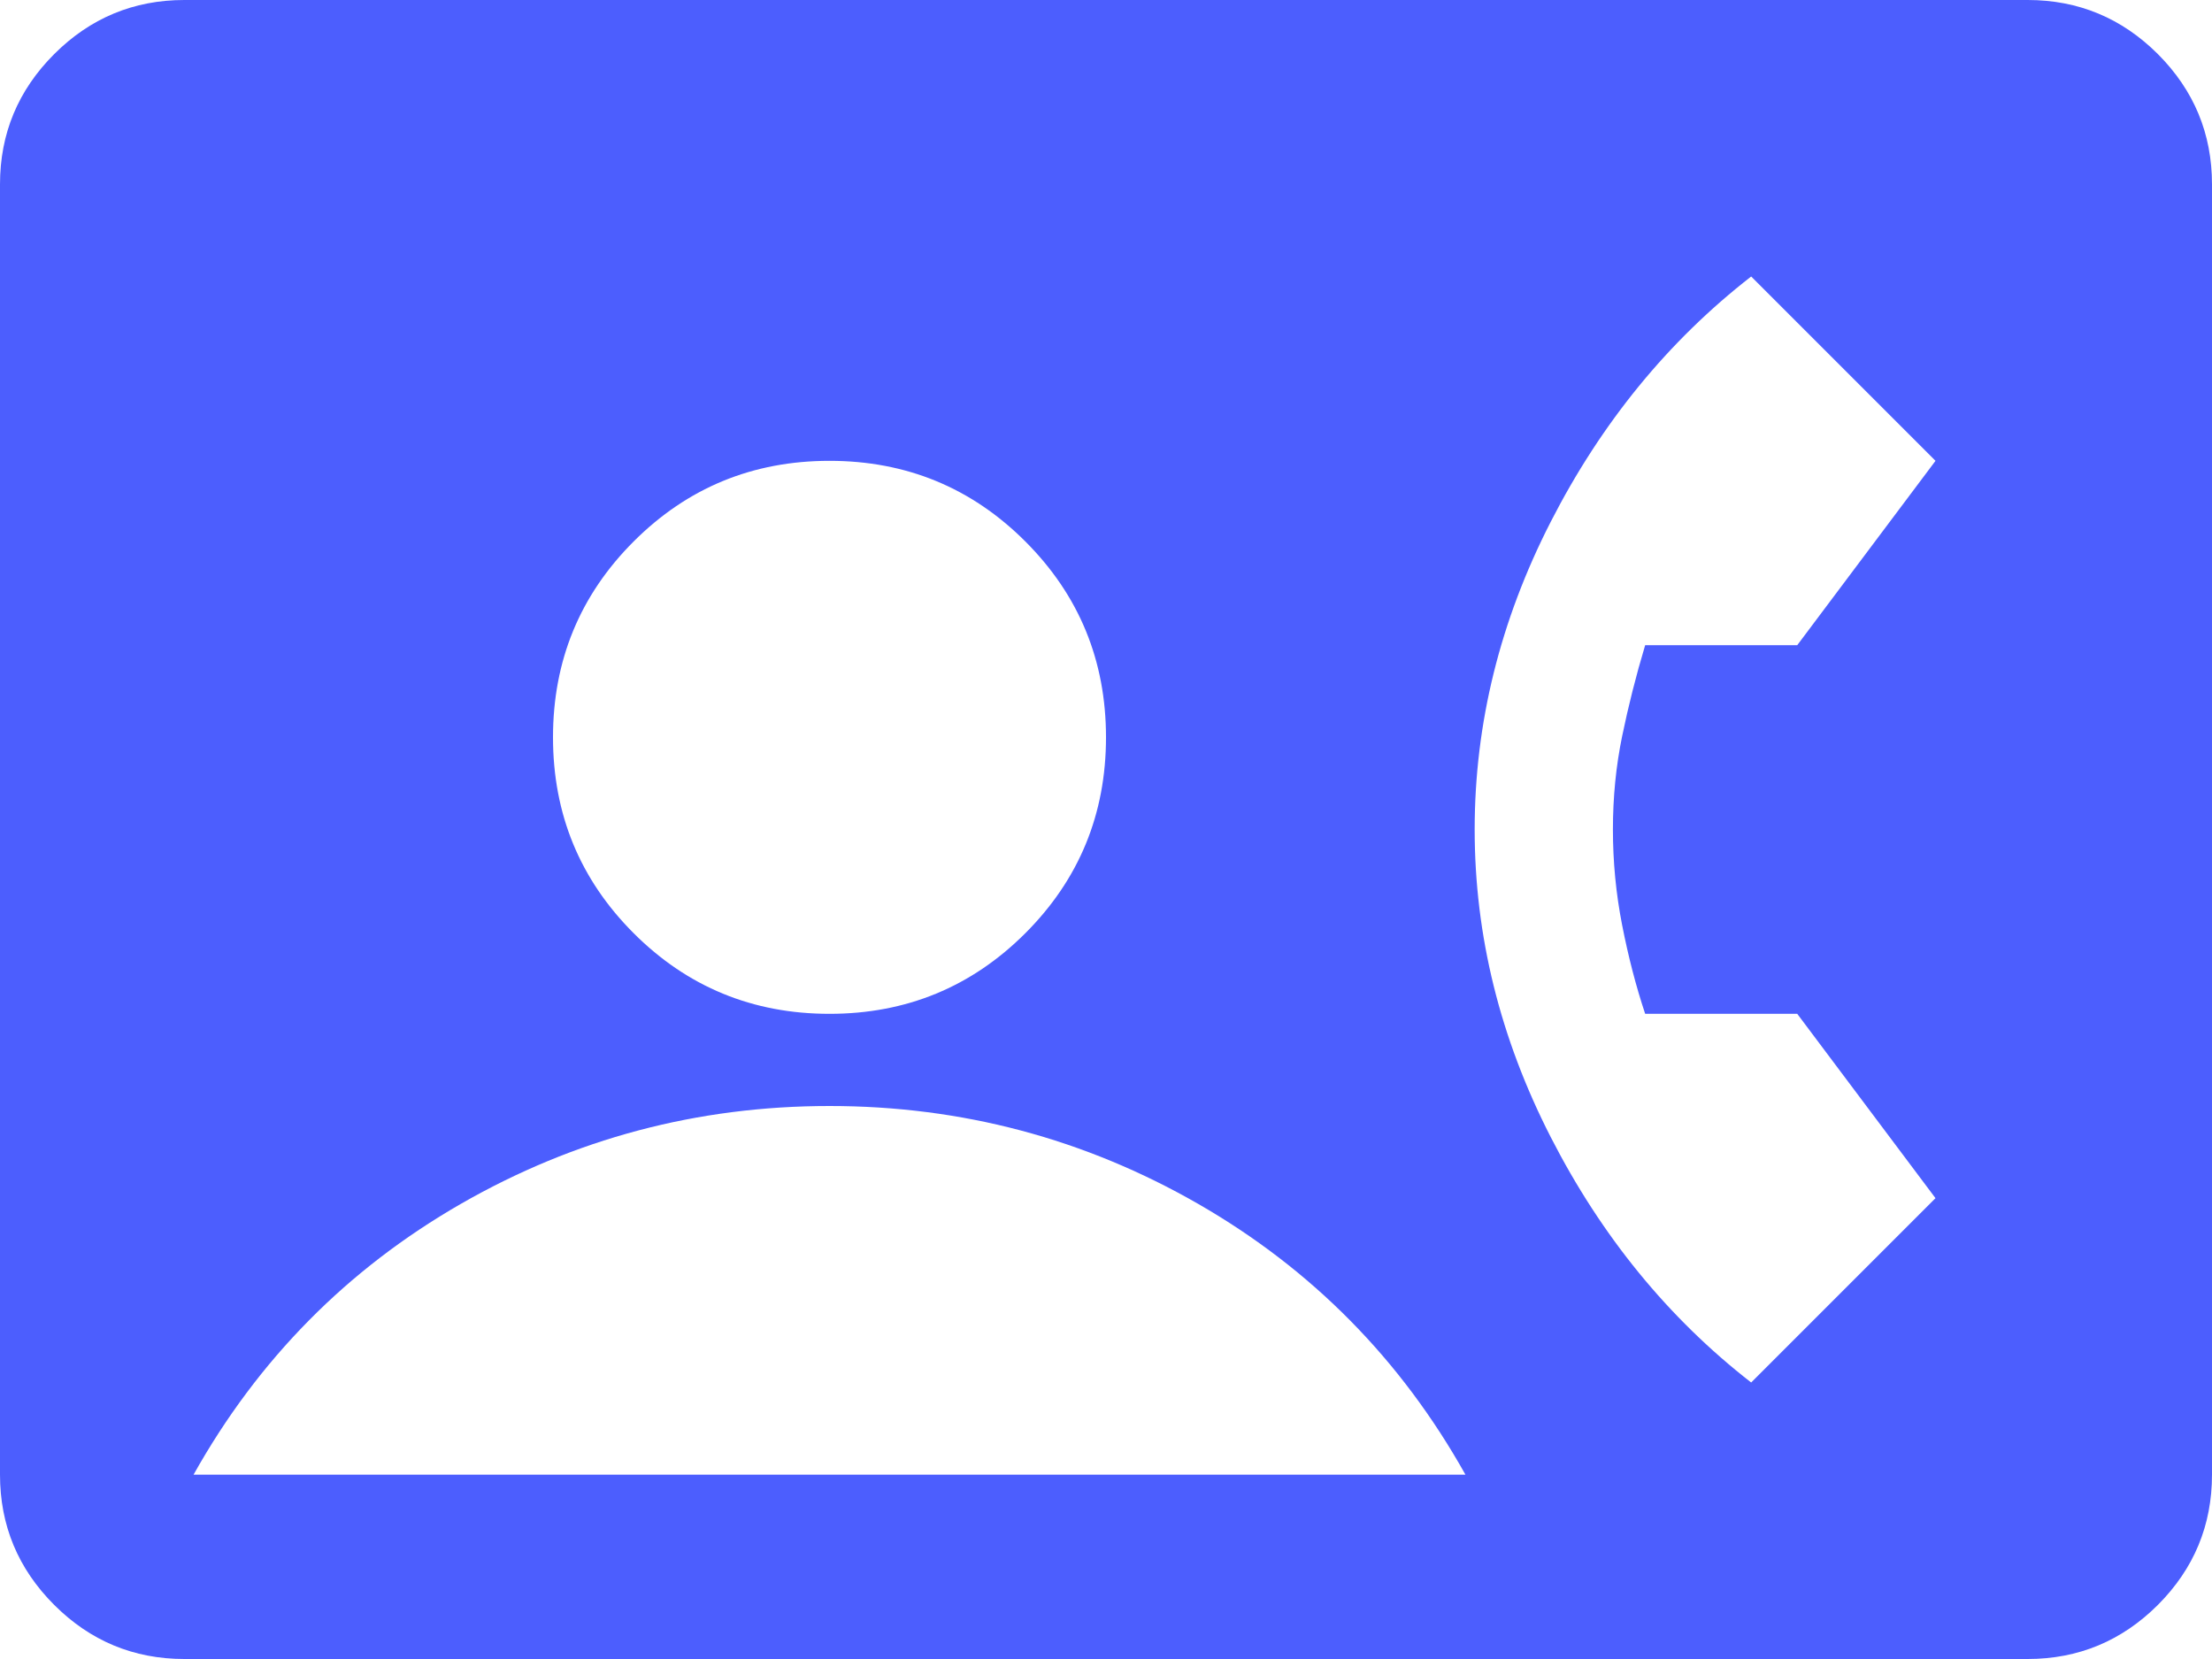 <svg width="24" height="18" viewBox="0 0 24 18" fill="none" xmlns="http://www.w3.org/2000/svg">
<path d="M2 18C1.45 18 0.979 17.804 0.588 17.413C0.196 17.021 0 16.55 0 16V2C0 1.45 0.196 0.979 0.588 0.587C0.979 0.196 1.45 0 2 0H22C22.55 0 23.021 0.196 23.413 0.587C23.804 0.979 24 1.45 24 2V16C24 16.55 23.804 17.021 23.413 17.413C23.021 17.804 22.55 18 22 18H2ZM9 11C9.833 11 10.542 10.708 11.125 10.125C11.708 9.542 12 8.833 12 8C12 7.167 11.708 6.458 11.125 5.875C10.542 5.292 9.833 5 9 5C8.167 5 7.458 5.292 6.875 5.875C6.292 6.458 6 7.167 6 8C6 8.833 6.292 9.542 6.875 10.125C7.458 10.708 8.167 11 9 11ZM19 15L21 13L19.5 11H17.85C17.75 10.7 17.667 10.379 17.6 10.037C17.533 9.696 17.5 9.35 17.5 9C17.5 8.65 17.533 8.313 17.6 7.988C17.667 7.663 17.75 7.333 17.85 7H19.5L21 5L19 3C18.1 3.7 17.375 4.587 16.825 5.662C16.275 6.737 16 7.85 16 9C16 10.15 16.275 11.262 16.825 12.337C17.375 13.412 18.1 14.3 19 15ZM2.1 16H15.9C15.2 14.75 14.233 13.771 13 13.062C11.767 12.354 10.433 12 9 12C7.567 12 6.233 12.354 5 13.062C3.767 13.771 2.8 14.75 2.1 16Z" fill="#4C5EFE"/>
</svg>
